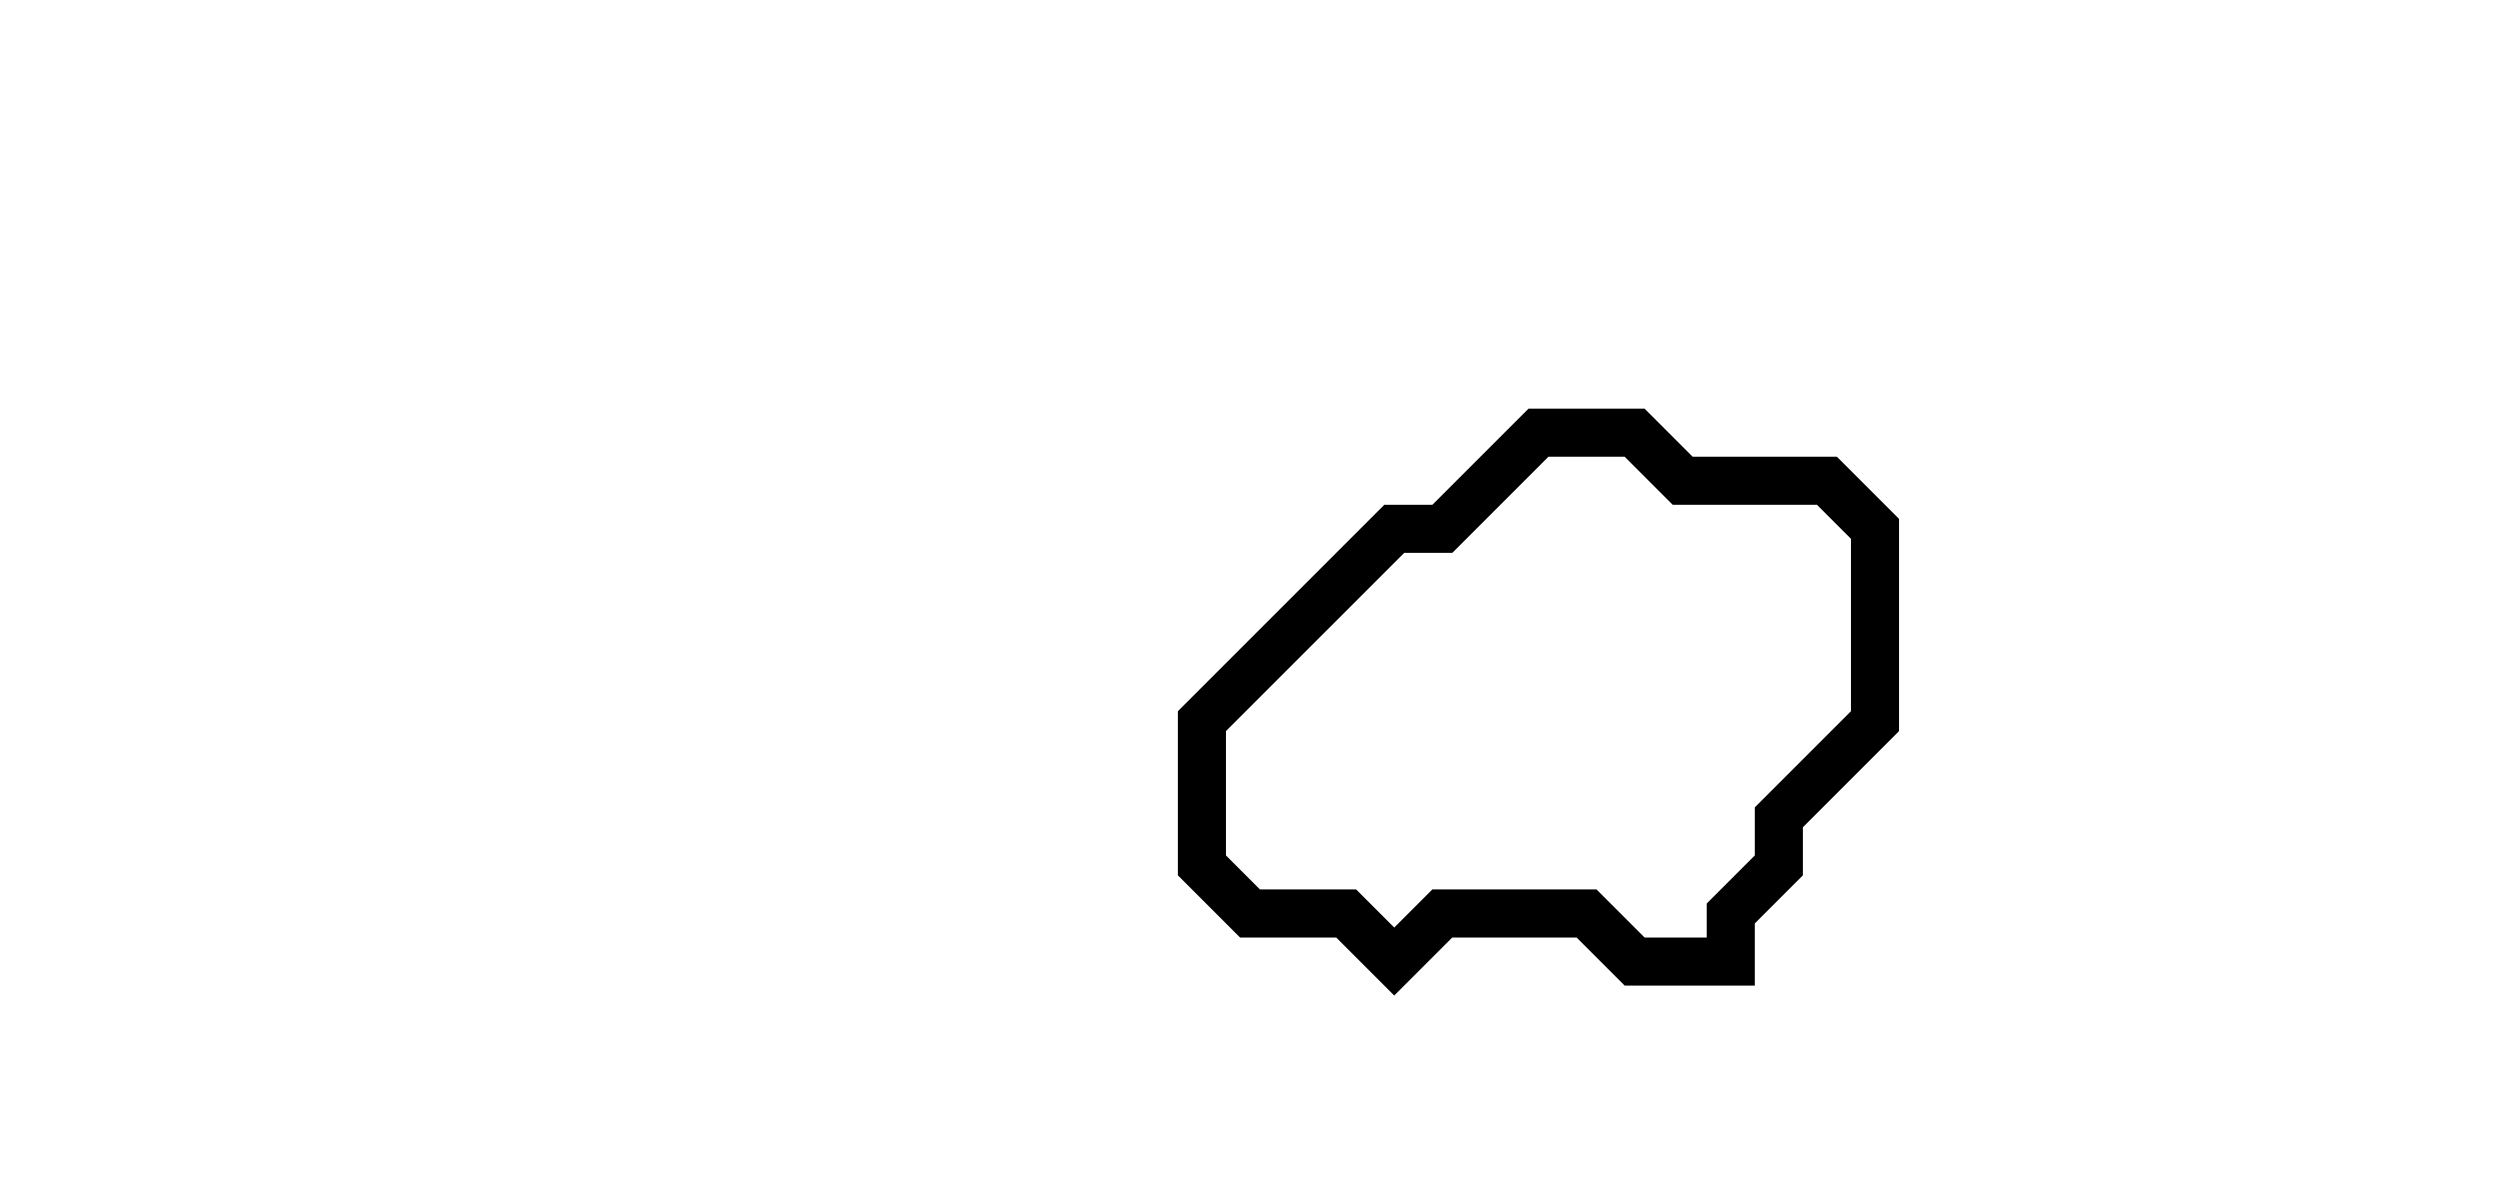 <svg xmlns="http://www.w3.org/2000/svg" width="52" height="25">
  <path d="M 32,9 L 30,11 L 29,11 L 25,15 L 25,18 L 26,19 L 28,19 L 29,20 L 30,19 L 33,19 L 34,20 L 36,20 L 36,19 L 37,18 L 37,17 L 39,15 L 39,11 L 38,10 L 35,10 L 34,9 Z" fill="none" stroke="black" stroke-width="1"/>
</svg>